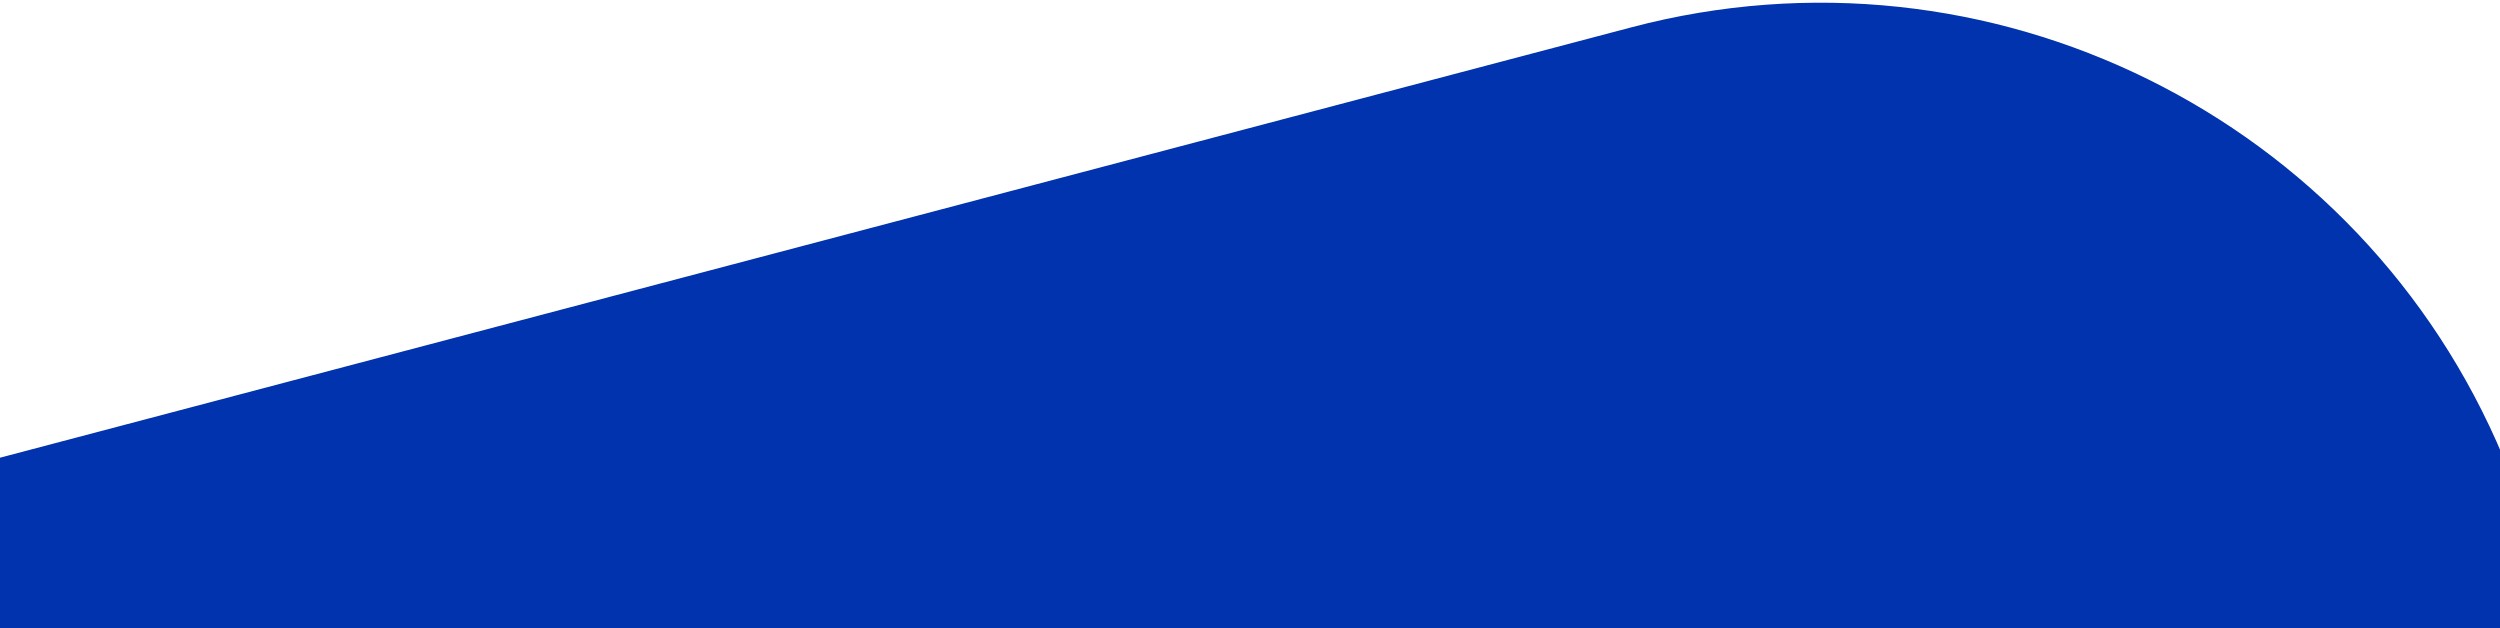 <svg width="1440" height="362" viewBox="0 0 1440 362" fill="none" xmlns="http://www.w3.org/2000/svg" preserveAspectRatio="none">
<rect x="0" y="0" width="1440" height="362" fill="#808080" stroke="none"/>
<g clip-path="url(#clip0_975_94)">
<rect width="1440" height="362" transform="matrix(1 0 0 -1 0 362)" fill="white"/>
<path d="M0 1707H1442V263.638V263.638C1359.91 67.227 1145.56 -38.574 939.729 15.727L0 263.638V1707Z" fill="#0033AD"/>
</g>
<defs>
<clipPath id="clip0_975_94">
<rect width="1440" height="362" fill="white" transform="matrix(1 0 0 -1 0 362)"/>
</clipPath>
</defs>
</svg>
